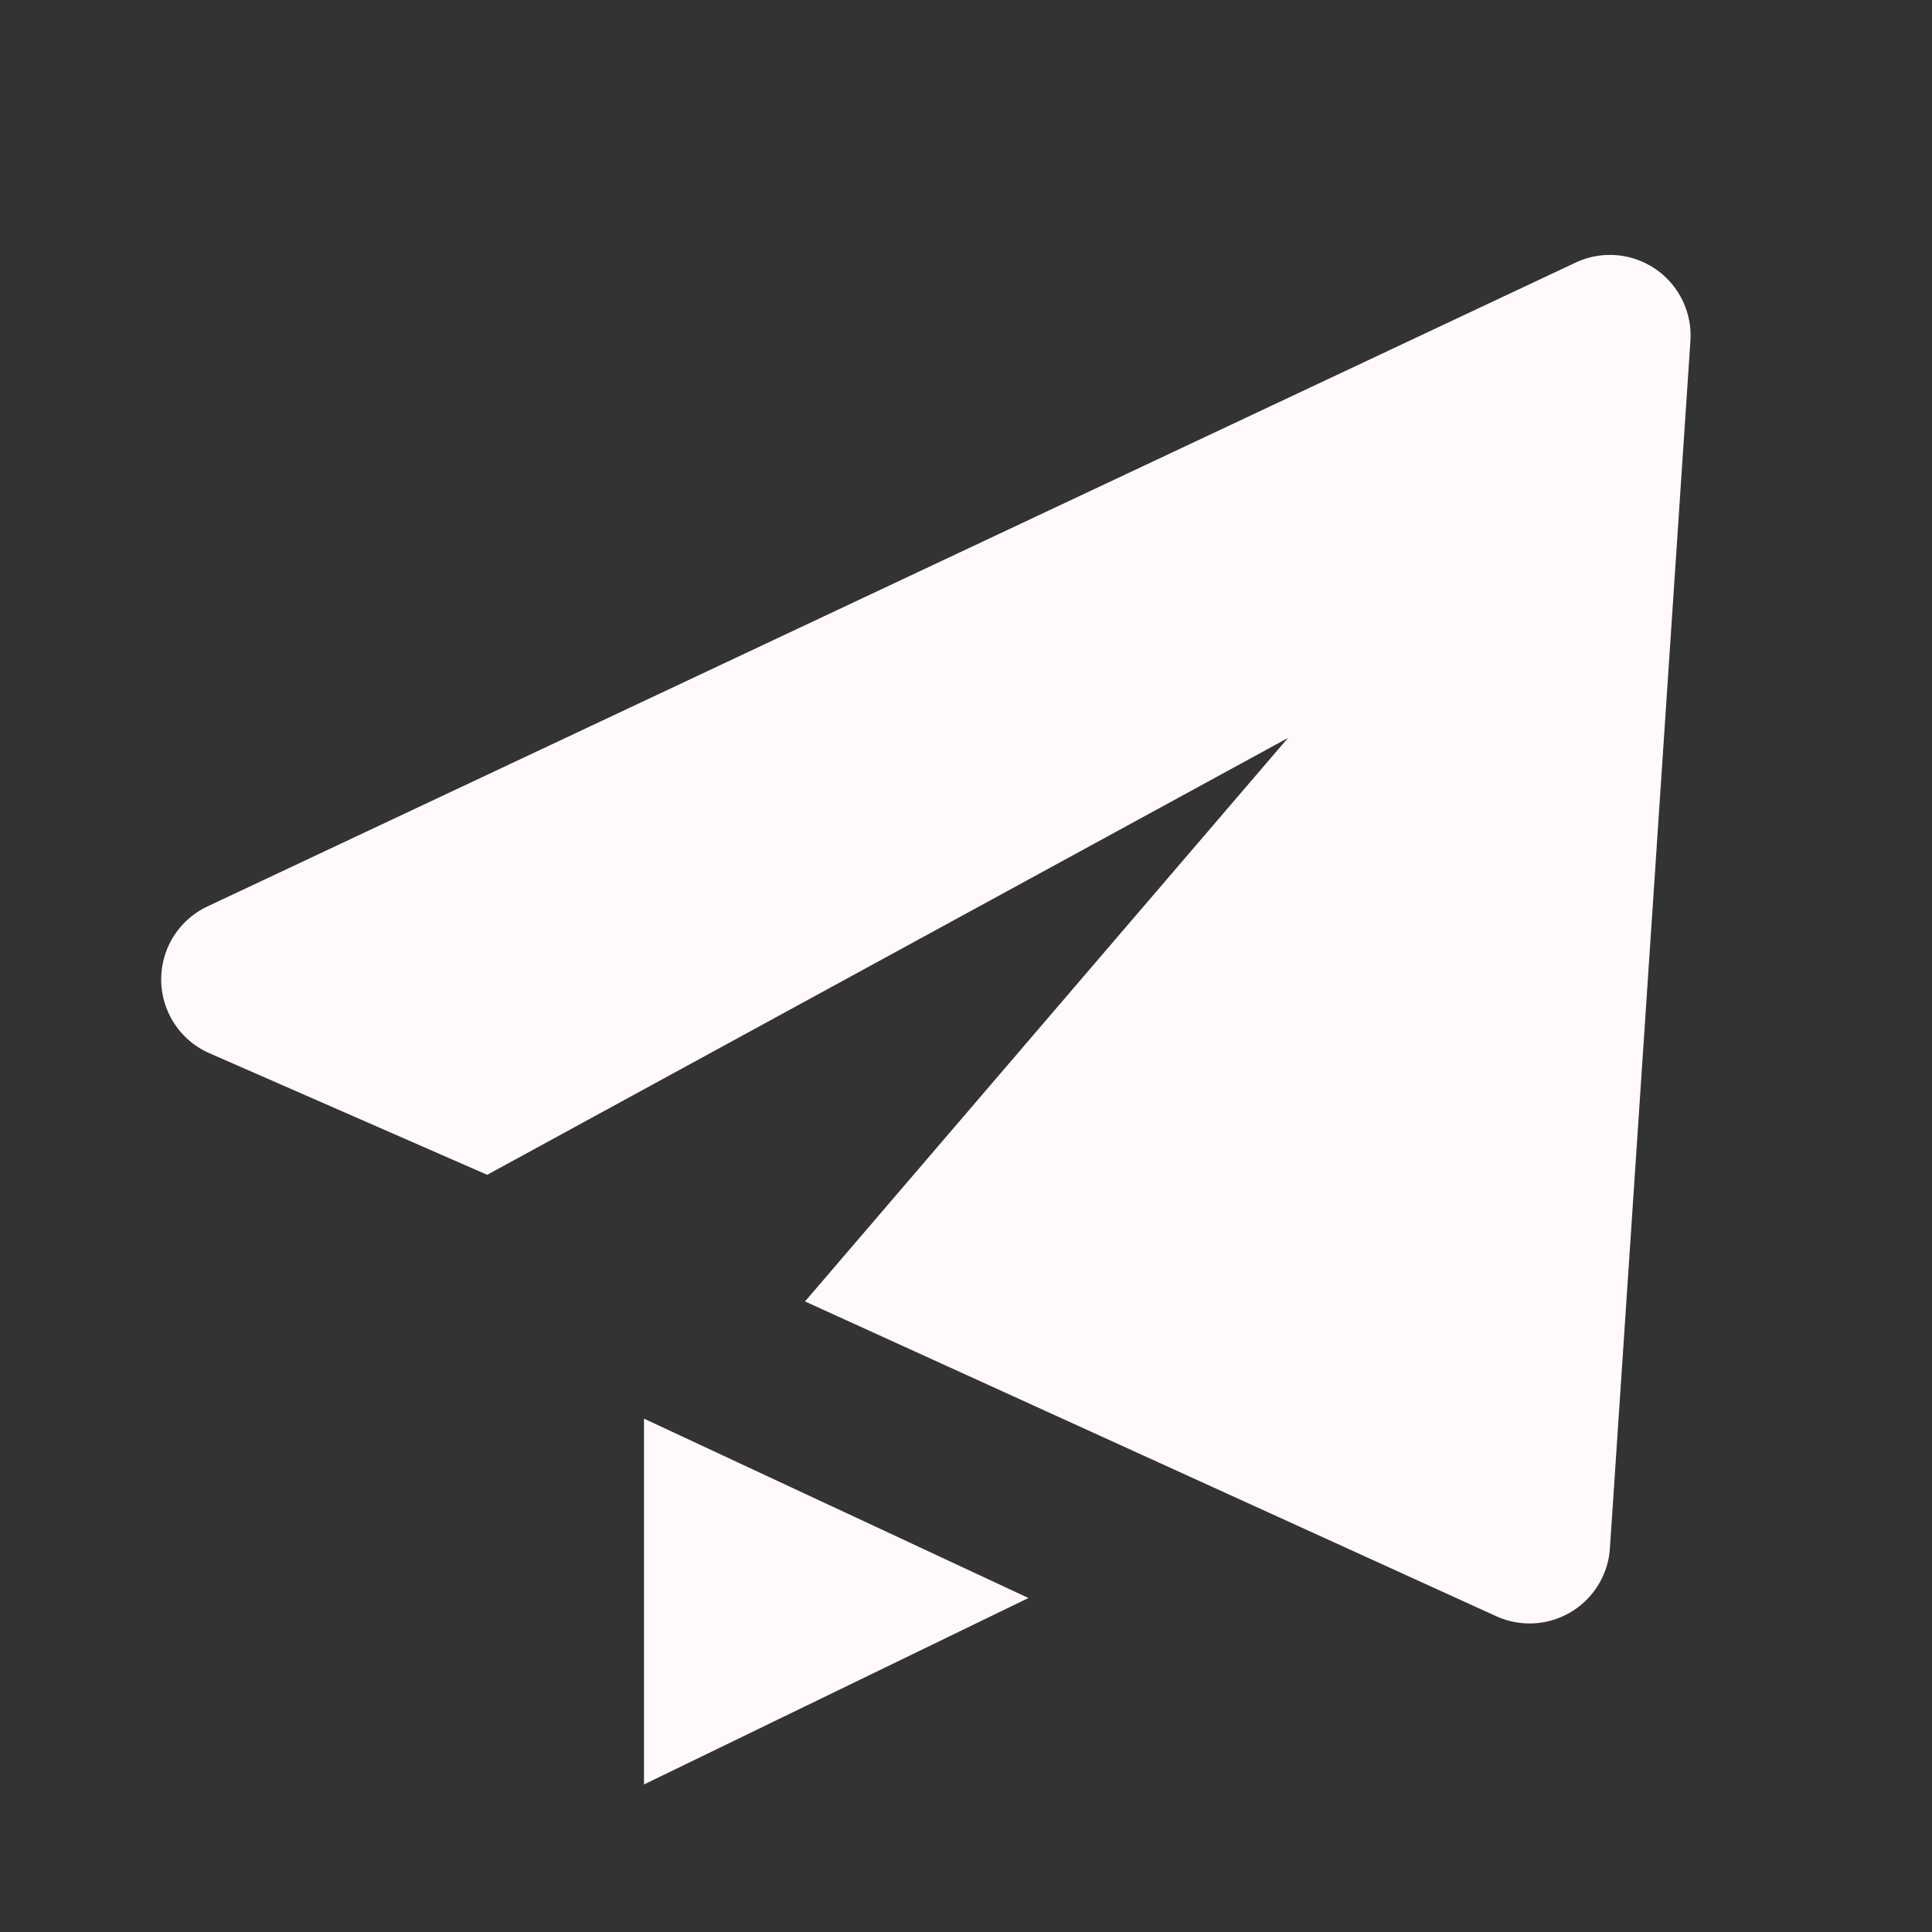 <svg xmlns='http://www.w3.org/2000/svg'  viewBox='0 0 24 24' fill='#fff9f9' width='24' height='24'><rect x="0" y="0" width="24" height="24" fill="#333333" stroke="none"/><path d="m2.6 13.083 3.452 1.511L16 9.167l-6 7 8.6 3.916a1 1 0 0 0 1.399-.85l1-15a1.002 1.002 0 0 0-1.424-.972l-17 8a1.002 1.002 0 0 0 .025 1.822zM8 22.167l4.776-2.316L8 17.623z"></path></svg>